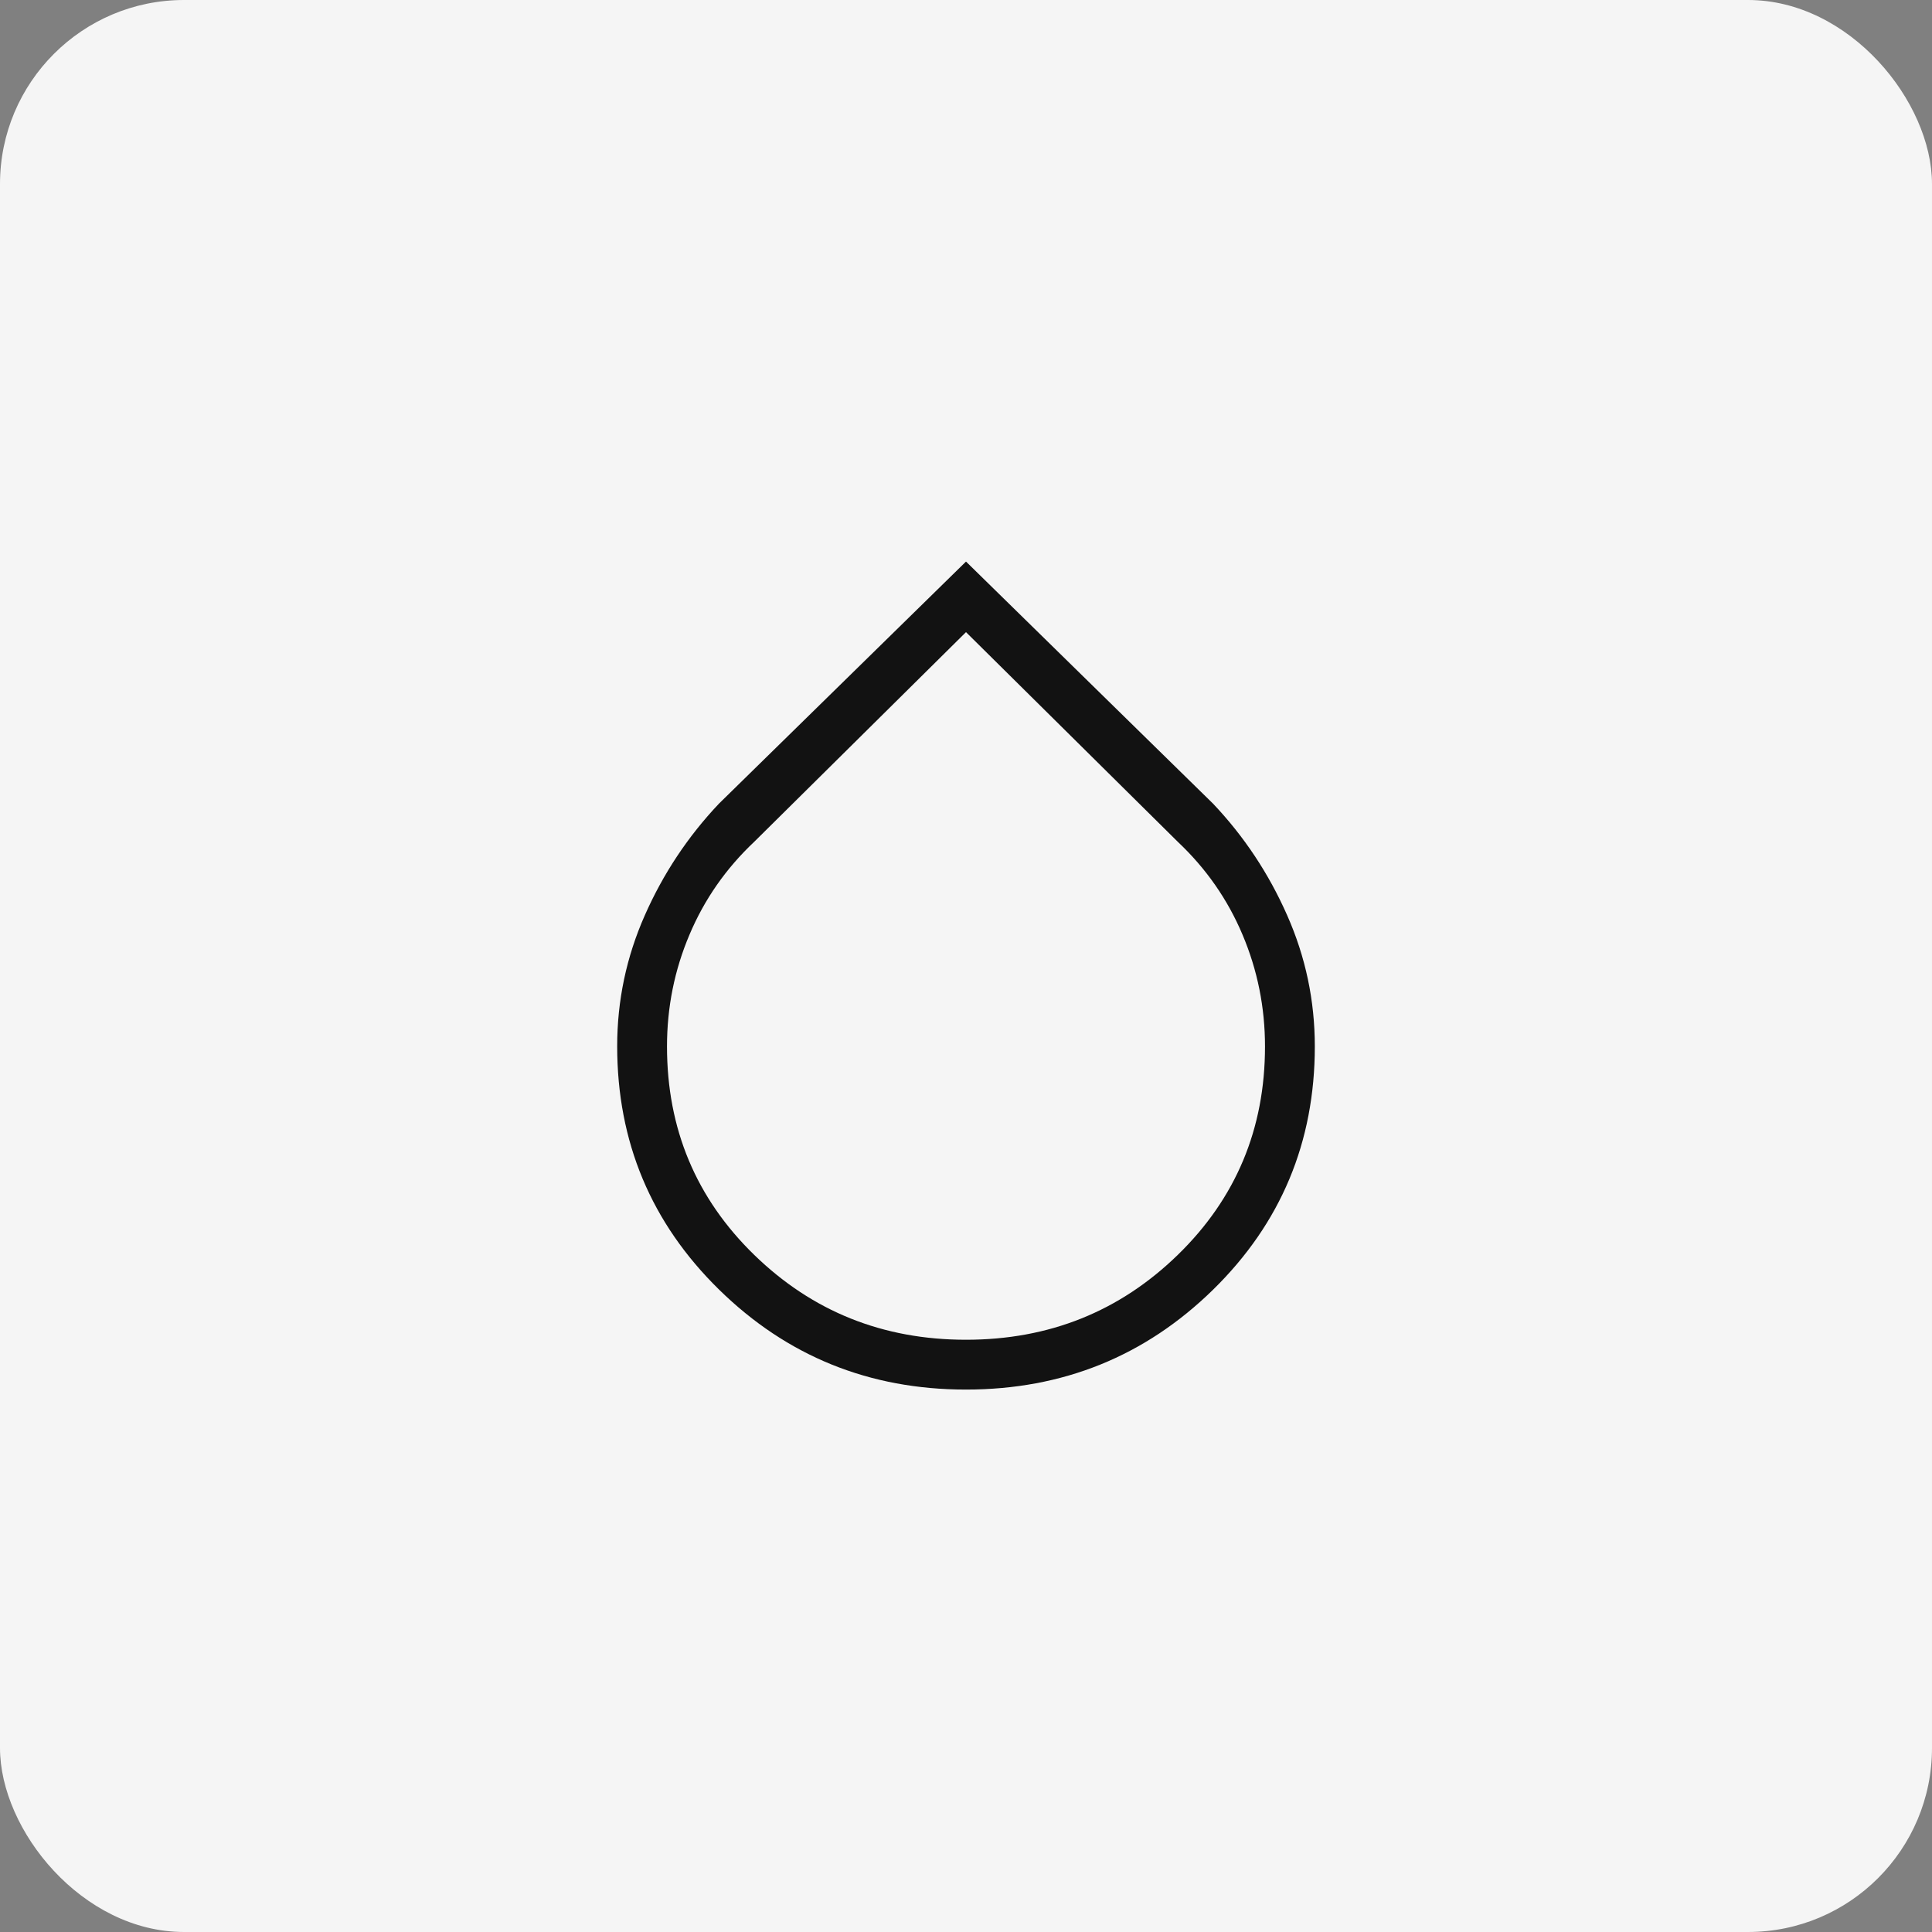 <svg width="42" height="42" viewBox="0 0 42 42" fill="none" xmlns="http://www.w3.org/2000/svg">
<rect x="0" y="0" width="42" height="42" fill="#808080" stroke="none"/>
<rect width="42" height="42" rx="4" fill="#F5F5F5"/>
<path d="M21 30.208C18.899 30.208 17.11 29.484 15.632 28.035C14.155 26.587 13.417 24.823 13.417 22.744C13.417 21.752 13.617 20.803 14.018 19.897C14.418 18.991 14.956 18.182 15.629 17.471L21 12.208L26.371 17.471C27.045 18.182 27.582 18.991 27.982 19.898C28.383 20.804 28.583 21.755 28.583 22.748C28.583 24.83 27.845 26.594 26.368 28.04C24.89 29.485 23.101 30.208 21 30.208ZM21 29.125C22.806 29.125 24.34 28.51 25.604 27.28C26.868 26.05 27.5 24.54 27.5 22.749C27.5 21.899 27.337 21.09 27.012 20.321C26.688 19.552 26.218 18.879 25.604 18.3L21 13.742L16.396 18.3C15.782 18.879 15.312 19.552 14.988 20.321C14.662 21.09 14.5 21.899 14.5 22.749C14.5 24.54 15.132 26.05 16.396 27.28C17.66 28.51 19.194 29.125 21 29.125Z" fill="#121212"/>
</svg>
